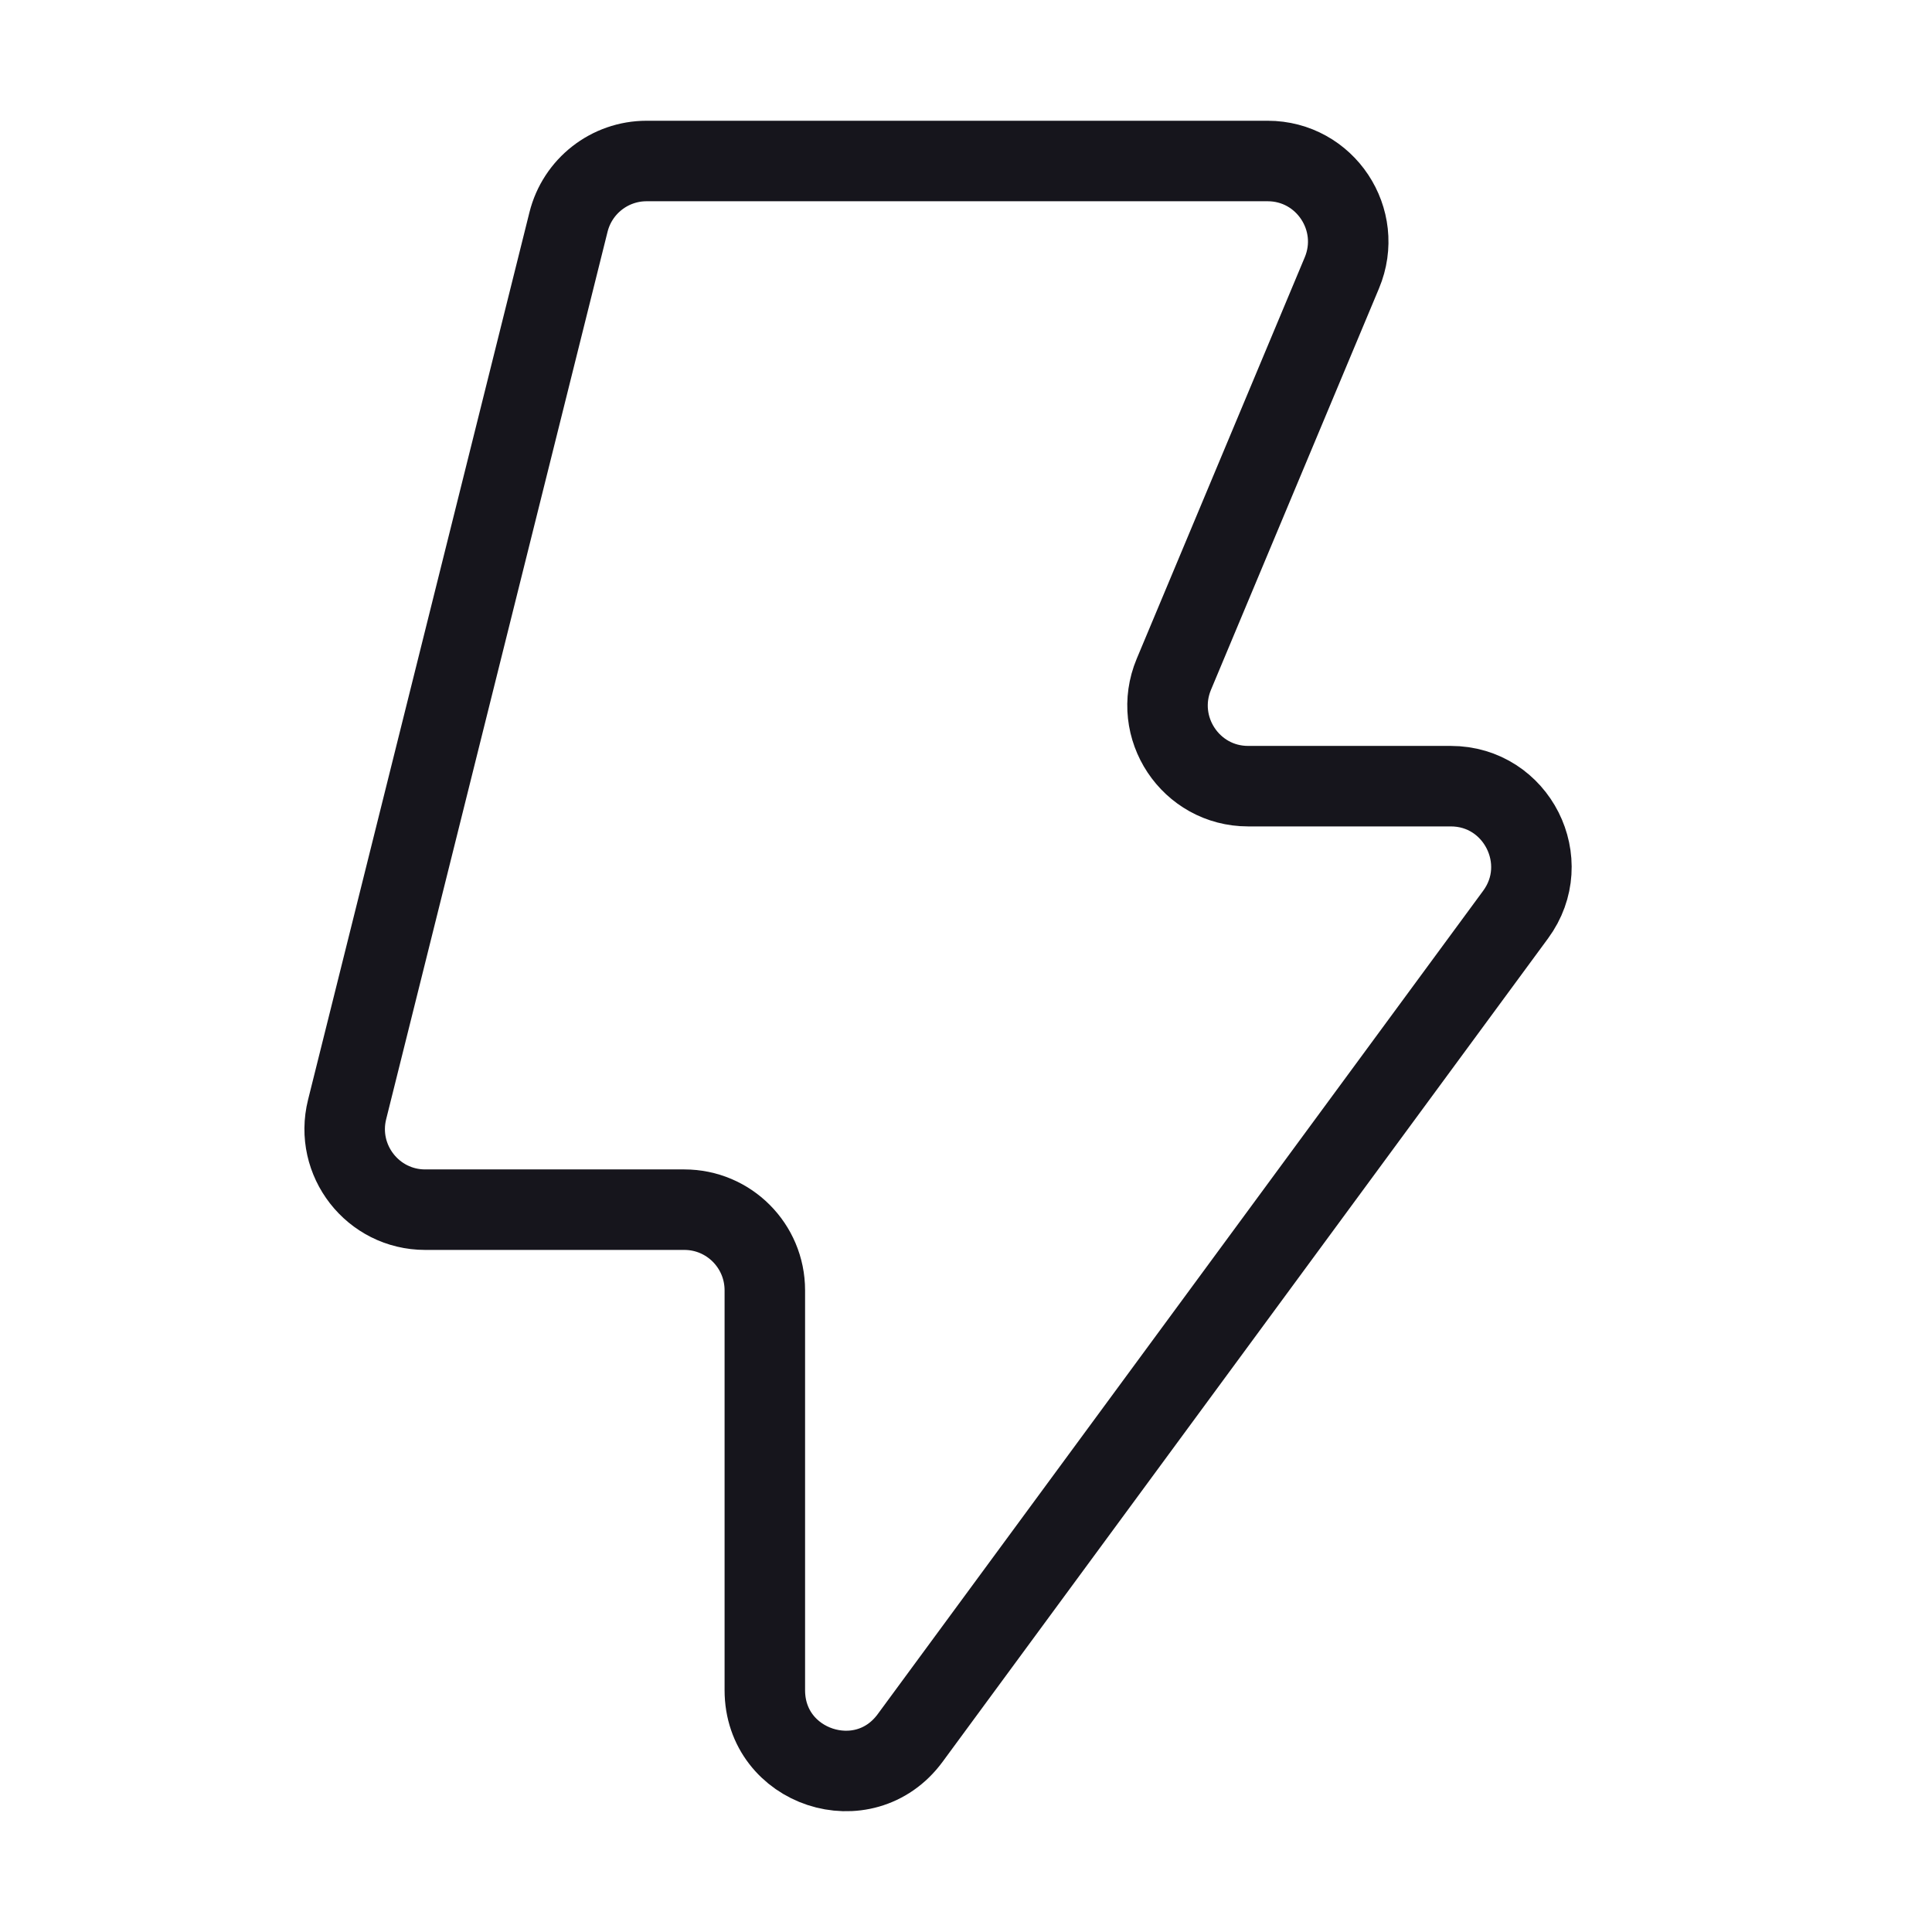 <svg width="24" height="24" viewBox="0 0 24 24" fill="none" xmlns="http://www.w3.org/2000/svg">
<path d="M4.312 13.782L7.062 2.759C7.173 2.313 7.573 2 8.032 2H15.747C16.462 2 16.946 2.729 16.669 3.39L14.582 8.376C14.306 9.037 14.79 9.766 15.505 9.766H18.022C18.842 9.766 19.314 10.701 18.827 11.362L11.306 21.59C10.733 22.369 9.501 21.963 9.501 20.996V16.029C9.501 15.475 9.053 15.027 8.501 15.027H5.282C4.631 15.027 4.154 14.414 4.312 13.782Z" stroke="#16151C" stroke-miterlimit="1.02" stroke-linecap="round" stroke-linejoin="round"/>
</svg>
